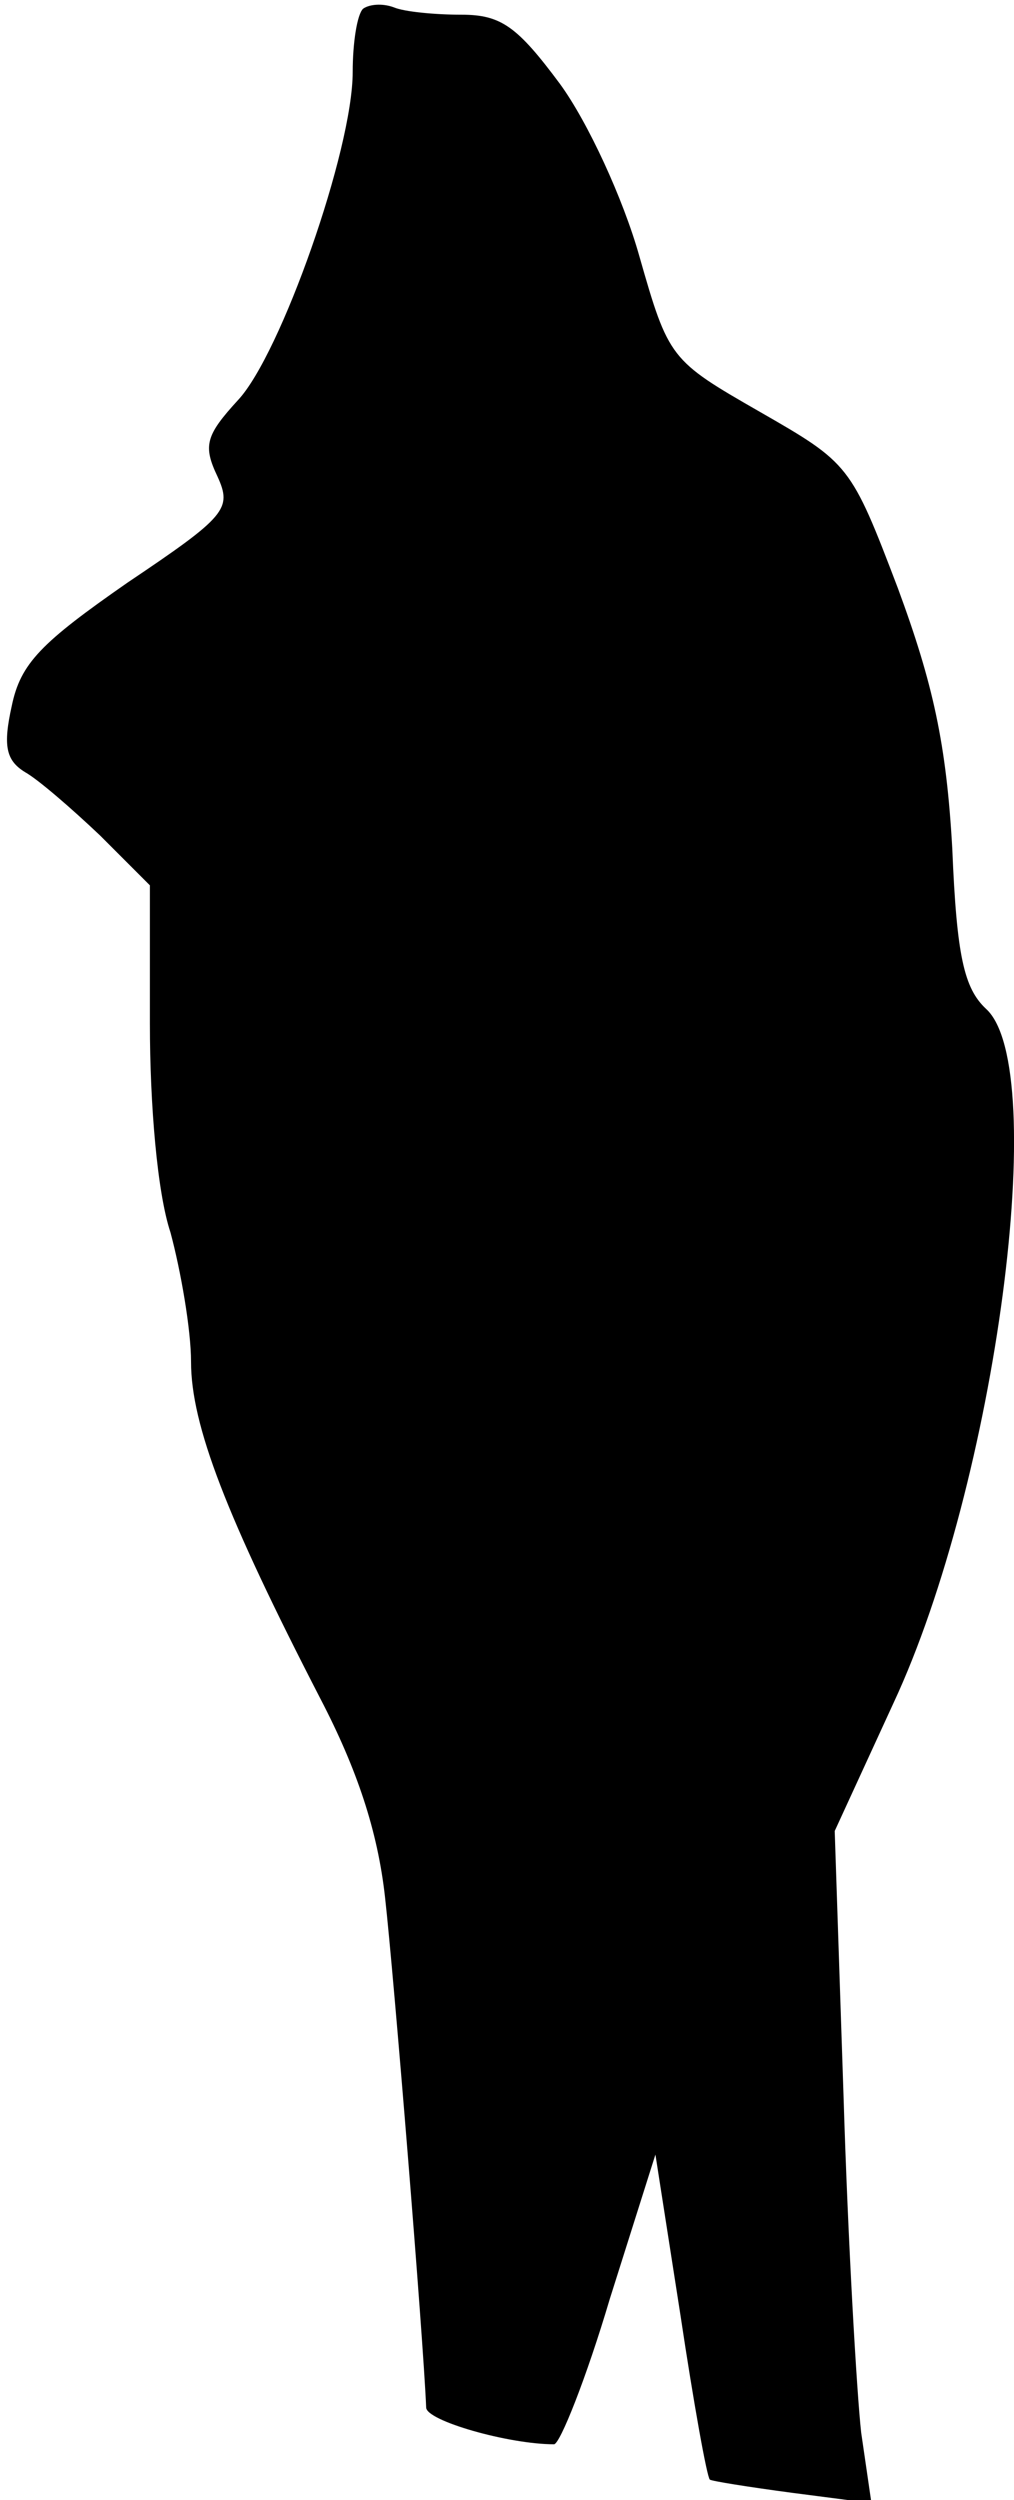 <?xml version="1.0" standalone="no"?>
<!DOCTYPE svg PUBLIC "-//W3C//DTD SVG 20010904//EN"
 "http://www.w3.org/TR/2001/REC-SVG-20010904/DTD/svg10.dtd">
<svg version="1.0" xmlns="http://www.w3.org/2000/svg"
 width="69pt" height="170pt" viewBox="0 0 69 170"
 preserveAspectRatio="xMidYMid meet">
<g transform="translate(0,170) scale(0.1,-0.1)"
fill="#000000" stroke="none">
<path fill="#000000" stroke="none" d="M247 1694 c-4 -4 -7 -23 -7 -43 0 -53
-49 -192 -78 -223 -22 -24 -24 -31 -14 -52 10 -22 6 -27 -61 -72 -59 -41 -73
-55 -79 -84 -6 -27 -4 -37 9 -45 9 -5 32 -25 51 -43 l34 -34 0 -94 c0 -55 5
-115 14 -142 7 -26 14 -66 14 -88 0 -43 24 -105 88 -229 25 -48 39 -90 44
-135 6 -53 26 -299 28 -347 0 -9 56 -25 87 -25 4 0 22 45 38 99 l31 98 17
-109 c9 -60 18 -110 20 -112 1 -1 26 -5 56 -9 l54 -7 -7 48 c-3 27 -9 130 -12
229 l-6 180 40 87 c70 150 107 432 63 472 -15 14 -20 36 -23 109 -4 71 -13
112 -37 177 -32 84 -33 85 -94 120 -61 35 -62 36 -82 106 -11 39 -35 91 -54
117 -29 39 -40 47 -67 47 -18 0 -39 2 -46 5 -8 3 -17 2 -21 -1z"/>
</g>
</svg>

